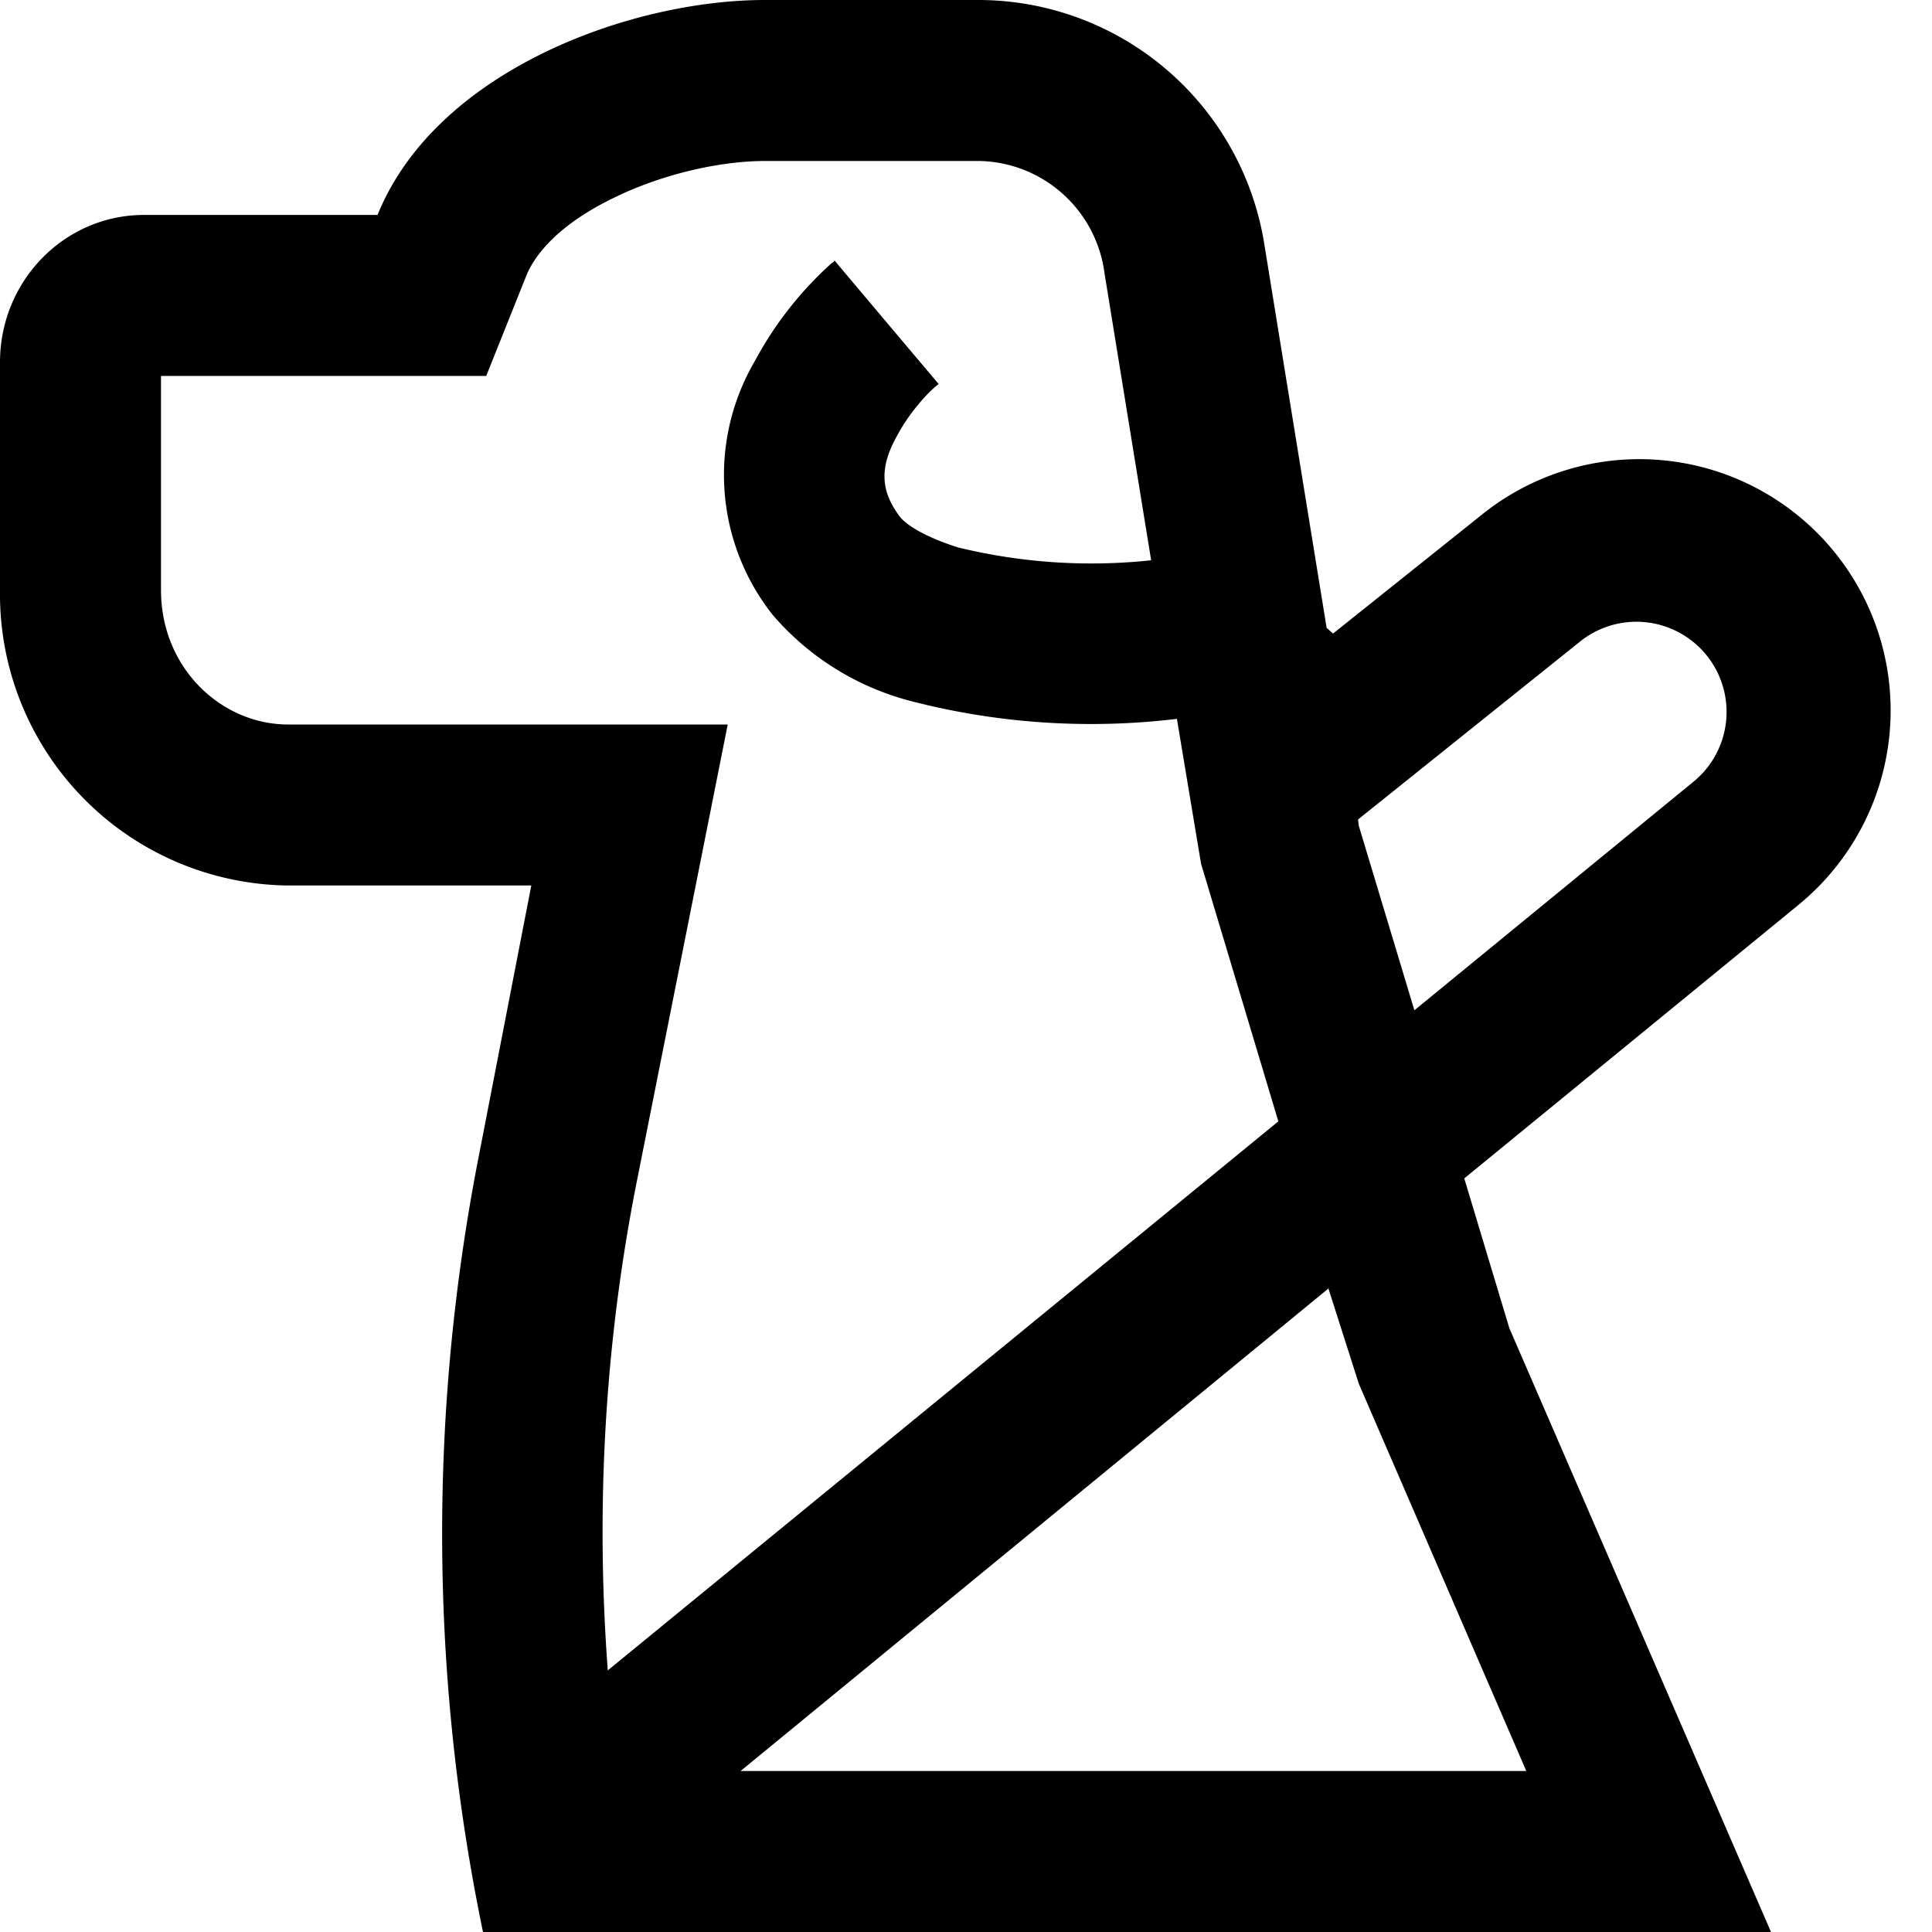 <svg xmlns="http://www.w3.org/2000/svg" fill="none" viewBox="0 0 24 24">
  <path fill="currentColor" fill-rule="evenodd" d="M9.04 9 7.9 14.73c-.39 1.99-.5 4.01-.35 6.02l8.33-6.82-.96-3.2-.3-1.8a8.92 8.92 0 0 1-3.3-.22A3.38 3.38 0 0 1 9.6 7.64a2.8 2.8 0 0 1-.22-3.16 4.47 4.47 0 0 1 .95-1.21l.03-.02v-.01h.01l.64.76.65.77a1.51 1.51 0 0 0-.17.16c-.12.13-.25.3-.35.49-.2.36-.22.66.04 1 .07.09.28.24.72.38a6.98 6.98 0 0 0 2.4.16l-.58-3.57A1.6 1.6 0 0 0 12.18 2H9.5c-.53 0-1.25.15-1.88.46-.64.31-.96.67-1.08.96l-.5 1.25H2v2.66C2 8.3 2.75 9 3.58 9h5.46Zm9.15 5.64.56 1.86L22 24H6a24.38 24.38 0 0 1-.05-9.65L6.6 11H3.58A3.62 3.62 0 0 1 0 7.33V4.5c0-1.01.8-1.83 1.79-1.83h2.9C5.42.87 7.84 0 9.5 0h2.68a3.6 3.6 0 0 1 3.53 3.06l.77 4.74.08.07L18.4 6.4a3.12 3.12 0 0 1 3.93 4.85l-4.13 3.38ZM16.51 16 9.2 22h9.76l-2.08-4.81L16.5 16Zm.36-5.82 2.77-2.22a1.12 1.12 0 0 1 1.41 1.74l-3.48 2.85-.69-2.29-.01-.08Z" clip-rule="evenodd"/>
</svg>
